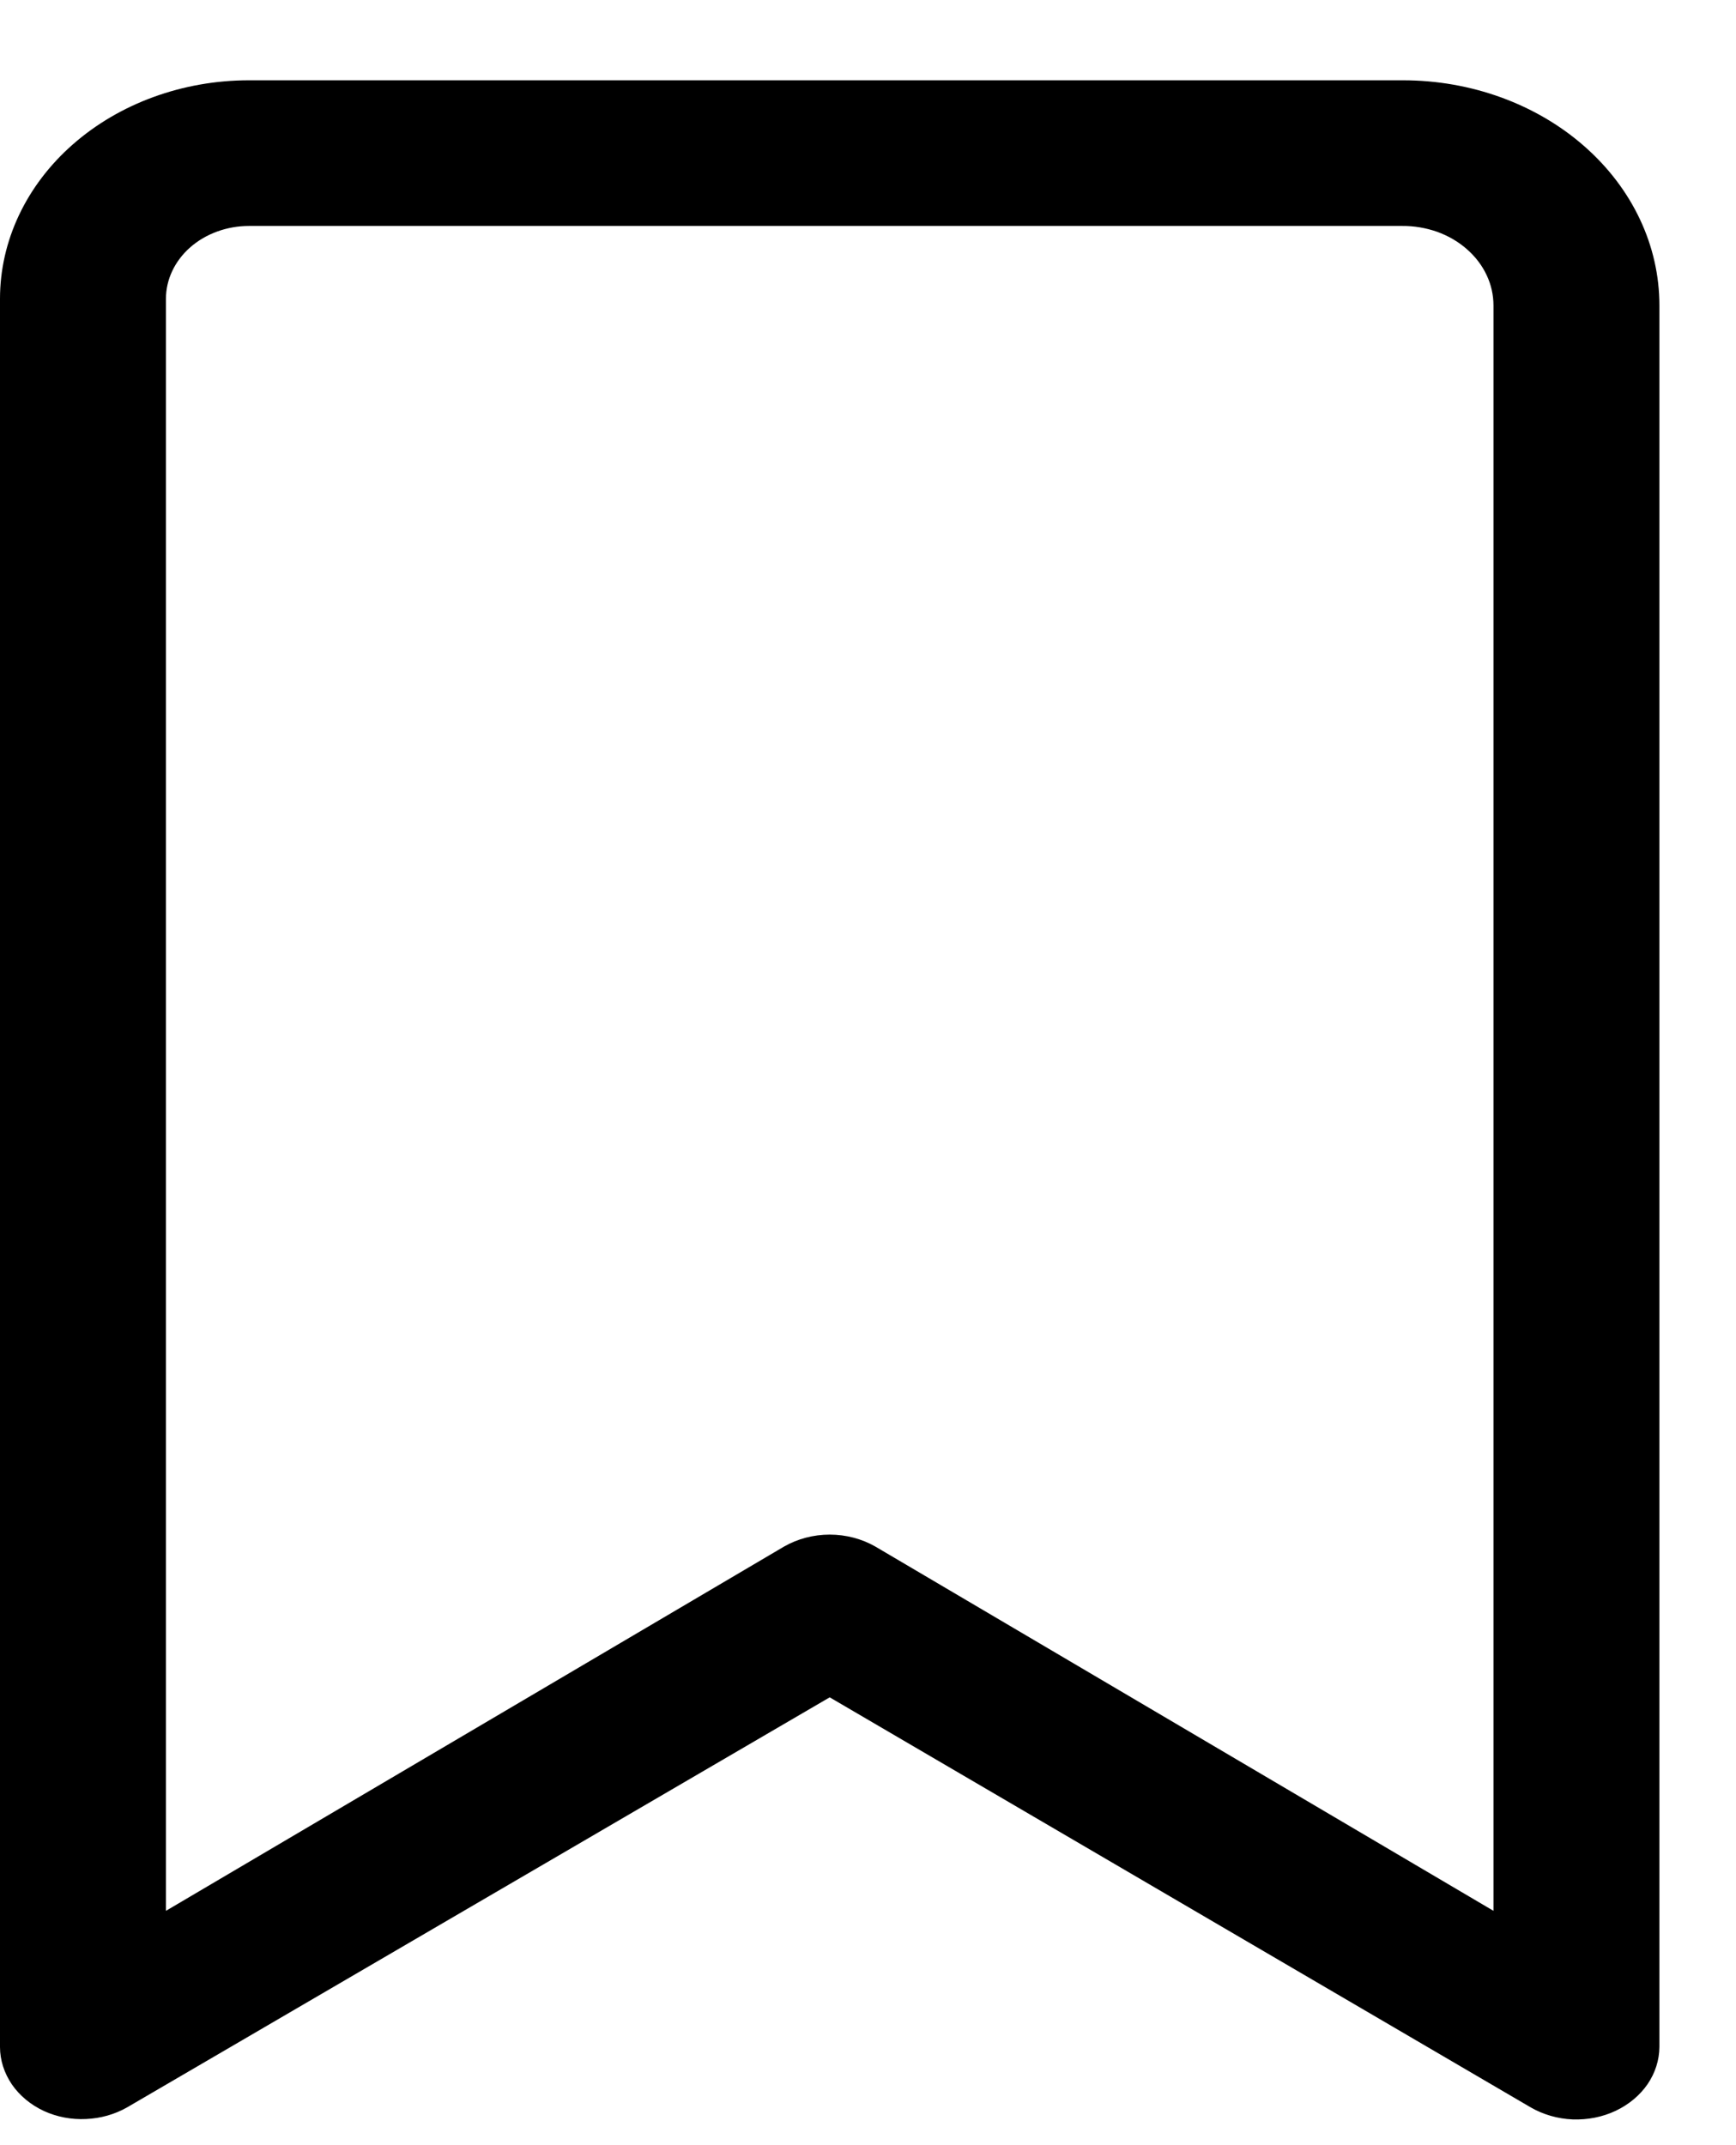 <svg width="17" height="21" viewBox="0 0 17 21" fill="none" xmlns="http://www.w3.org/2000/svg">
<path d="M13.739 0.786H2.438C1.791 0.786 1.171 1.012 0.714 1.413C0.257 1.814 0 2.358 0 2.925V20.039C0 20.168 0.041 20.294 0.116 20.405C0.192 20.515 0.301 20.606 0.431 20.666C0.558 20.724 0.7 20.751 0.842 20.744C0.985 20.738 1.123 20.699 1.243 20.631L8.125 16.616L14.991 20.631C15.113 20.701 15.255 20.742 15.401 20.748C15.547 20.753 15.692 20.725 15.821 20.664C15.95 20.603 16.058 20.513 16.134 20.403C16.209 20.293 16.249 20.167 16.25 20.039V2.99C16.25 2.405 15.986 1.845 15.515 1.432C15.044 1.018 14.405 0.786 13.739 0.786ZM14.625 18.706L8.572 15.14C8.439 15.064 8.284 15.023 8.125 15.023C7.966 15.023 7.811 15.064 7.678 15.14L1.625 18.706V2.925C1.625 2.736 1.711 2.555 1.863 2.421C2.015 2.288 2.222 2.212 2.438 2.212H13.731C13.848 2.211 13.964 2.231 14.073 2.269C14.181 2.308 14.28 2.365 14.363 2.438C14.446 2.51 14.512 2.596 14.557 2.691C14.602 2.785 14.625 2.887 14.625 2.99V18.706Z" fill="black"/>
</svg>

